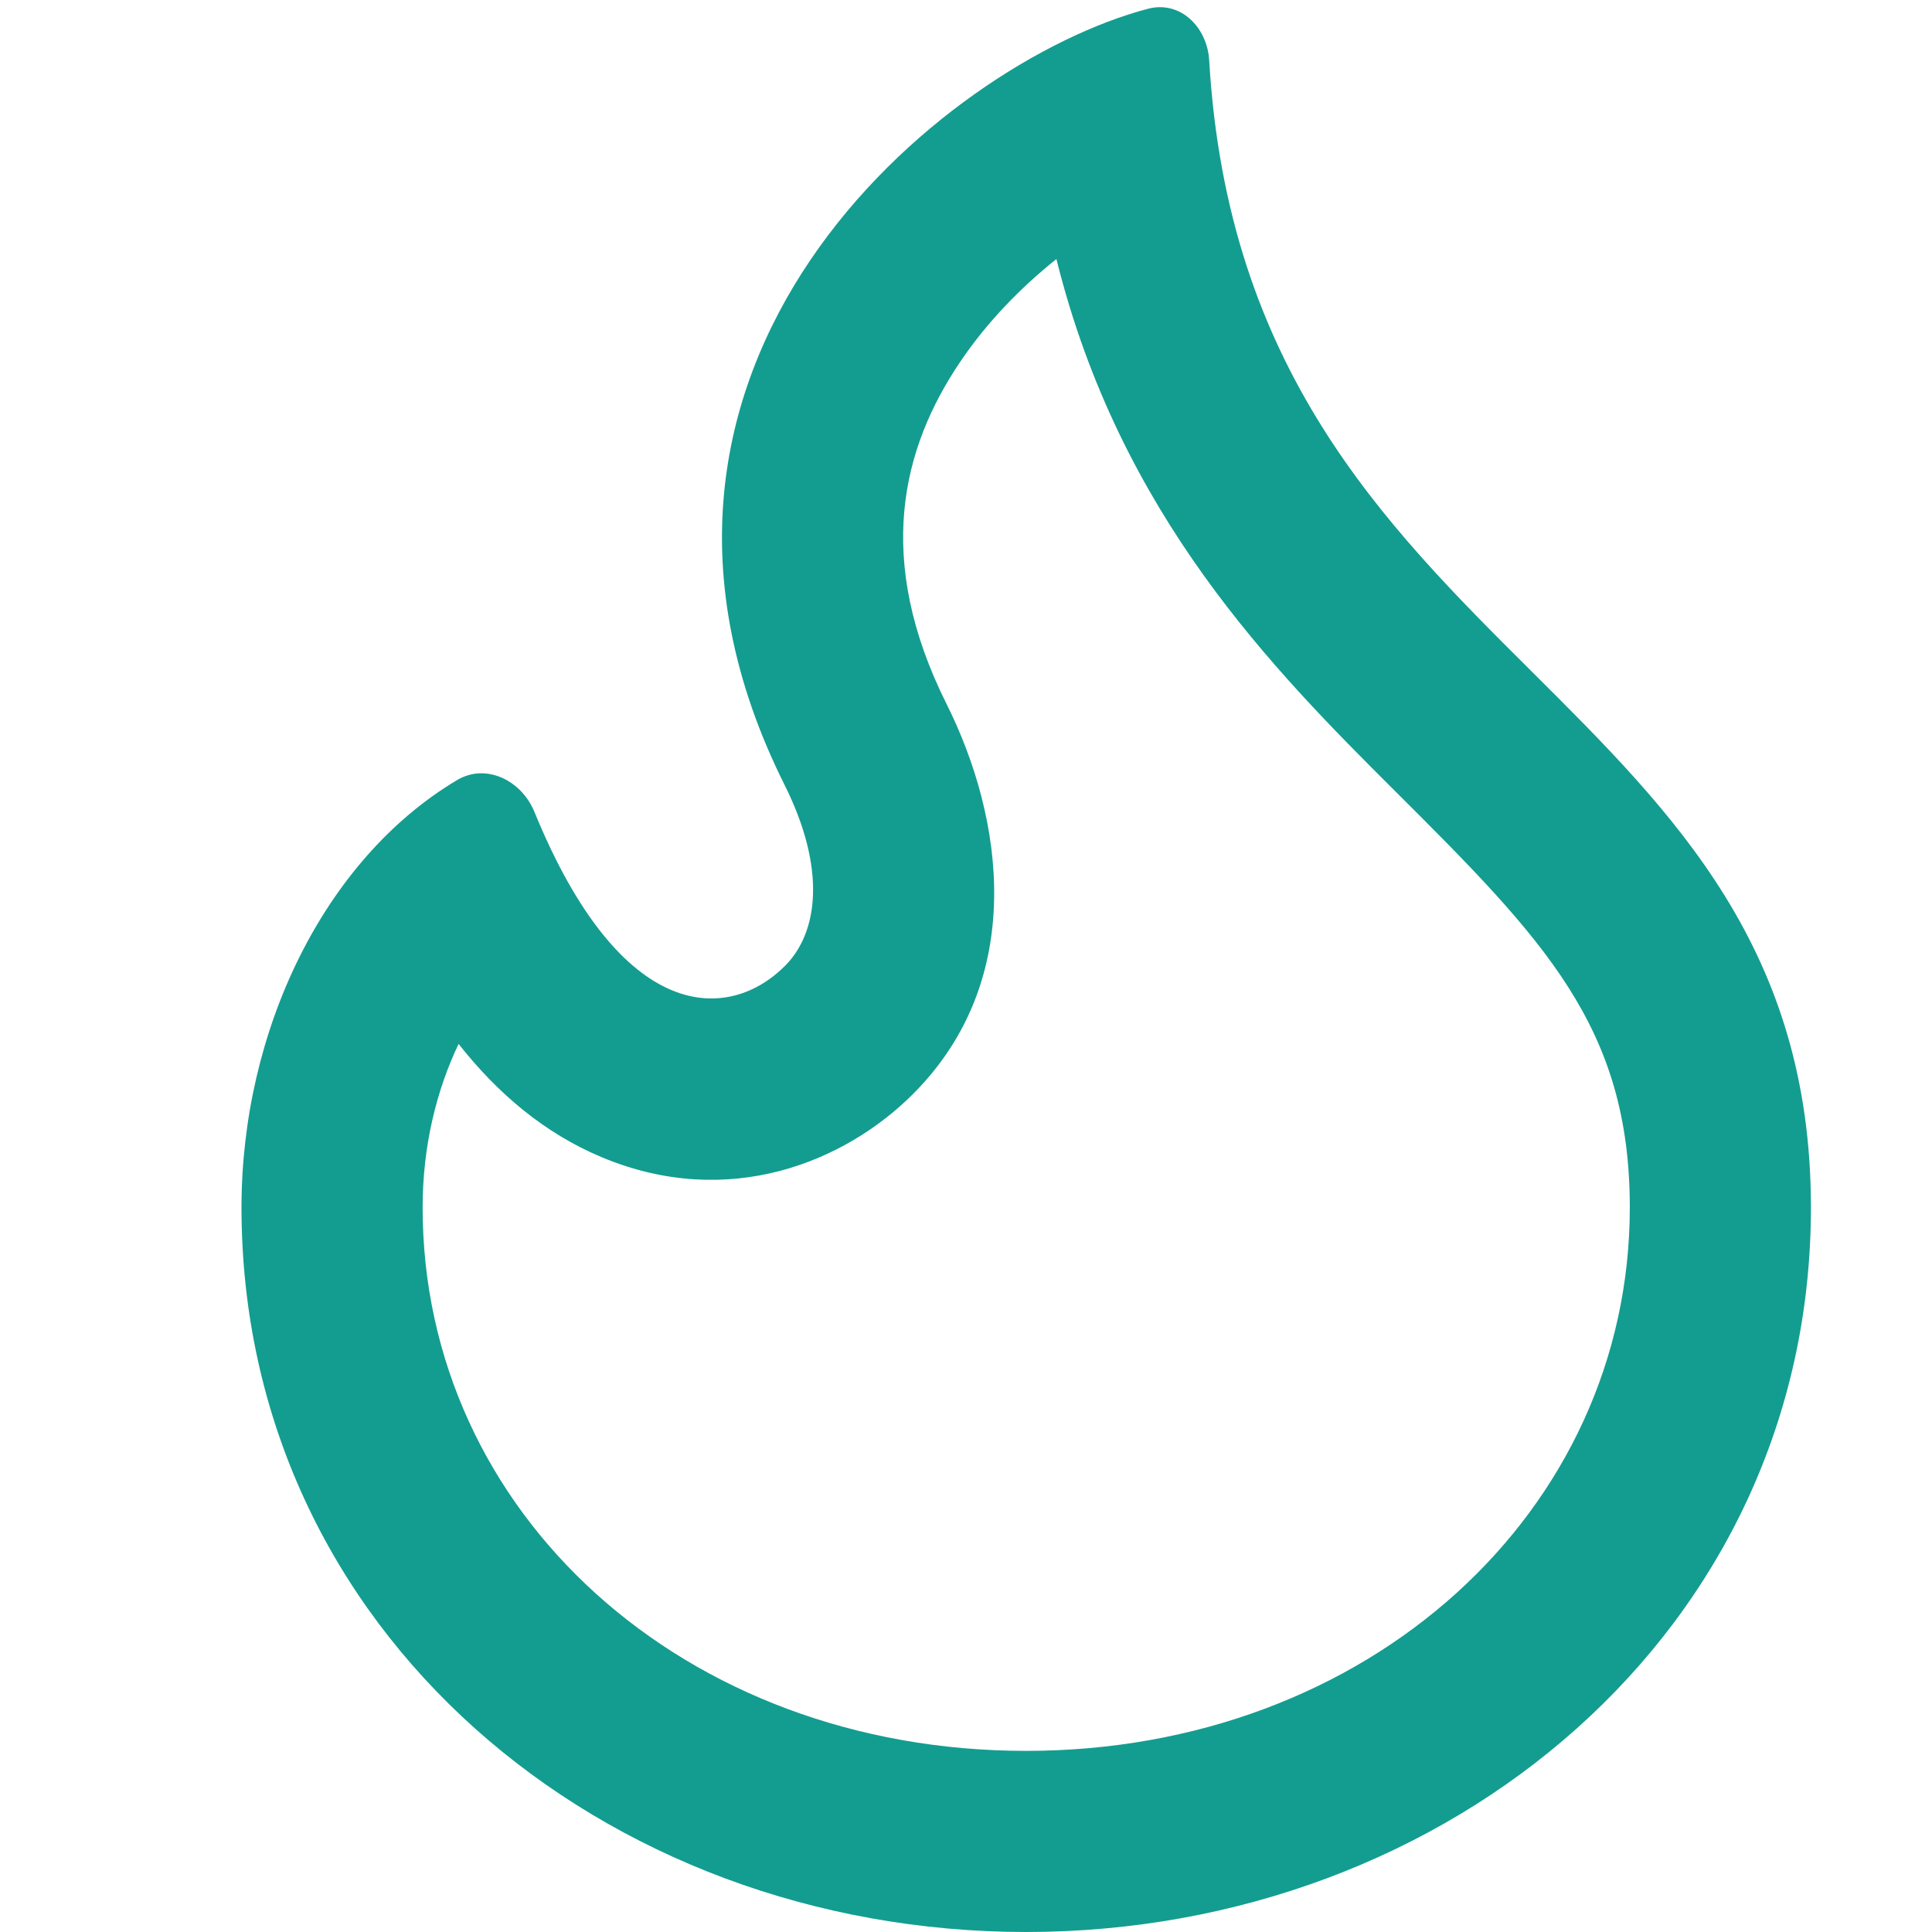 <svg width="24" height="24" viewBox="0 0 24 24" fill="none" xmlns="http://www.w3.org/2000/svg">
<g clip-path="url(#clip0_57_261)">
<path fill-rule="evenodd" clip-rule="evenodd" d="M12.747 21.75C16.996 21.75 20.246 18.779 20.246 15C20.246 12.764 19.192 11.682 17.335 9.832C15.808 8.31 13.914 6.4 13.123 3.218C12.691 3.563 12.269 3.99 11.93 4.492C11.199 5.572 10.861 6.949 11.758 8.744C12.469 10.165 12.763 12.169 11.341 13.591C10.494 14.438 9.046 15.034 7.474 14.375C6.767 14.079 6.183 13.586 5.697 12.968C5.425 13.537 5.25 14.232 5.25 15C5.25 18.795 8.495 21.75 12.747 21.75ZM15.021 0.75C14.997 0.336 14.661 0.003 14.26 0.109C11.697 0.784 7.144 4.546 9.746 9.75C10.262 10.783 10.172 11.578 9.75 12C9.058 12.692 7.727 12.746 6.639 10.086C6.479 9.695 6.039 9.475 5.677 9.691C4.024 10.676 3 12.803 3 15C3 20.268 7.497 24 12.747 24C17.997 24 22.496 20.25 22.496 15C22.496 11.794 20.805 10.111 19.029 8.343C17.183 6.505 15.246 4.576 15.021 0.75Z" fill="#139D90"/>
</g>
<defs>
<clipPath id="clip0_57_261">
<rect width="24" height="24" fill="white"/>
</clipPath>
</defs>
</svg>
